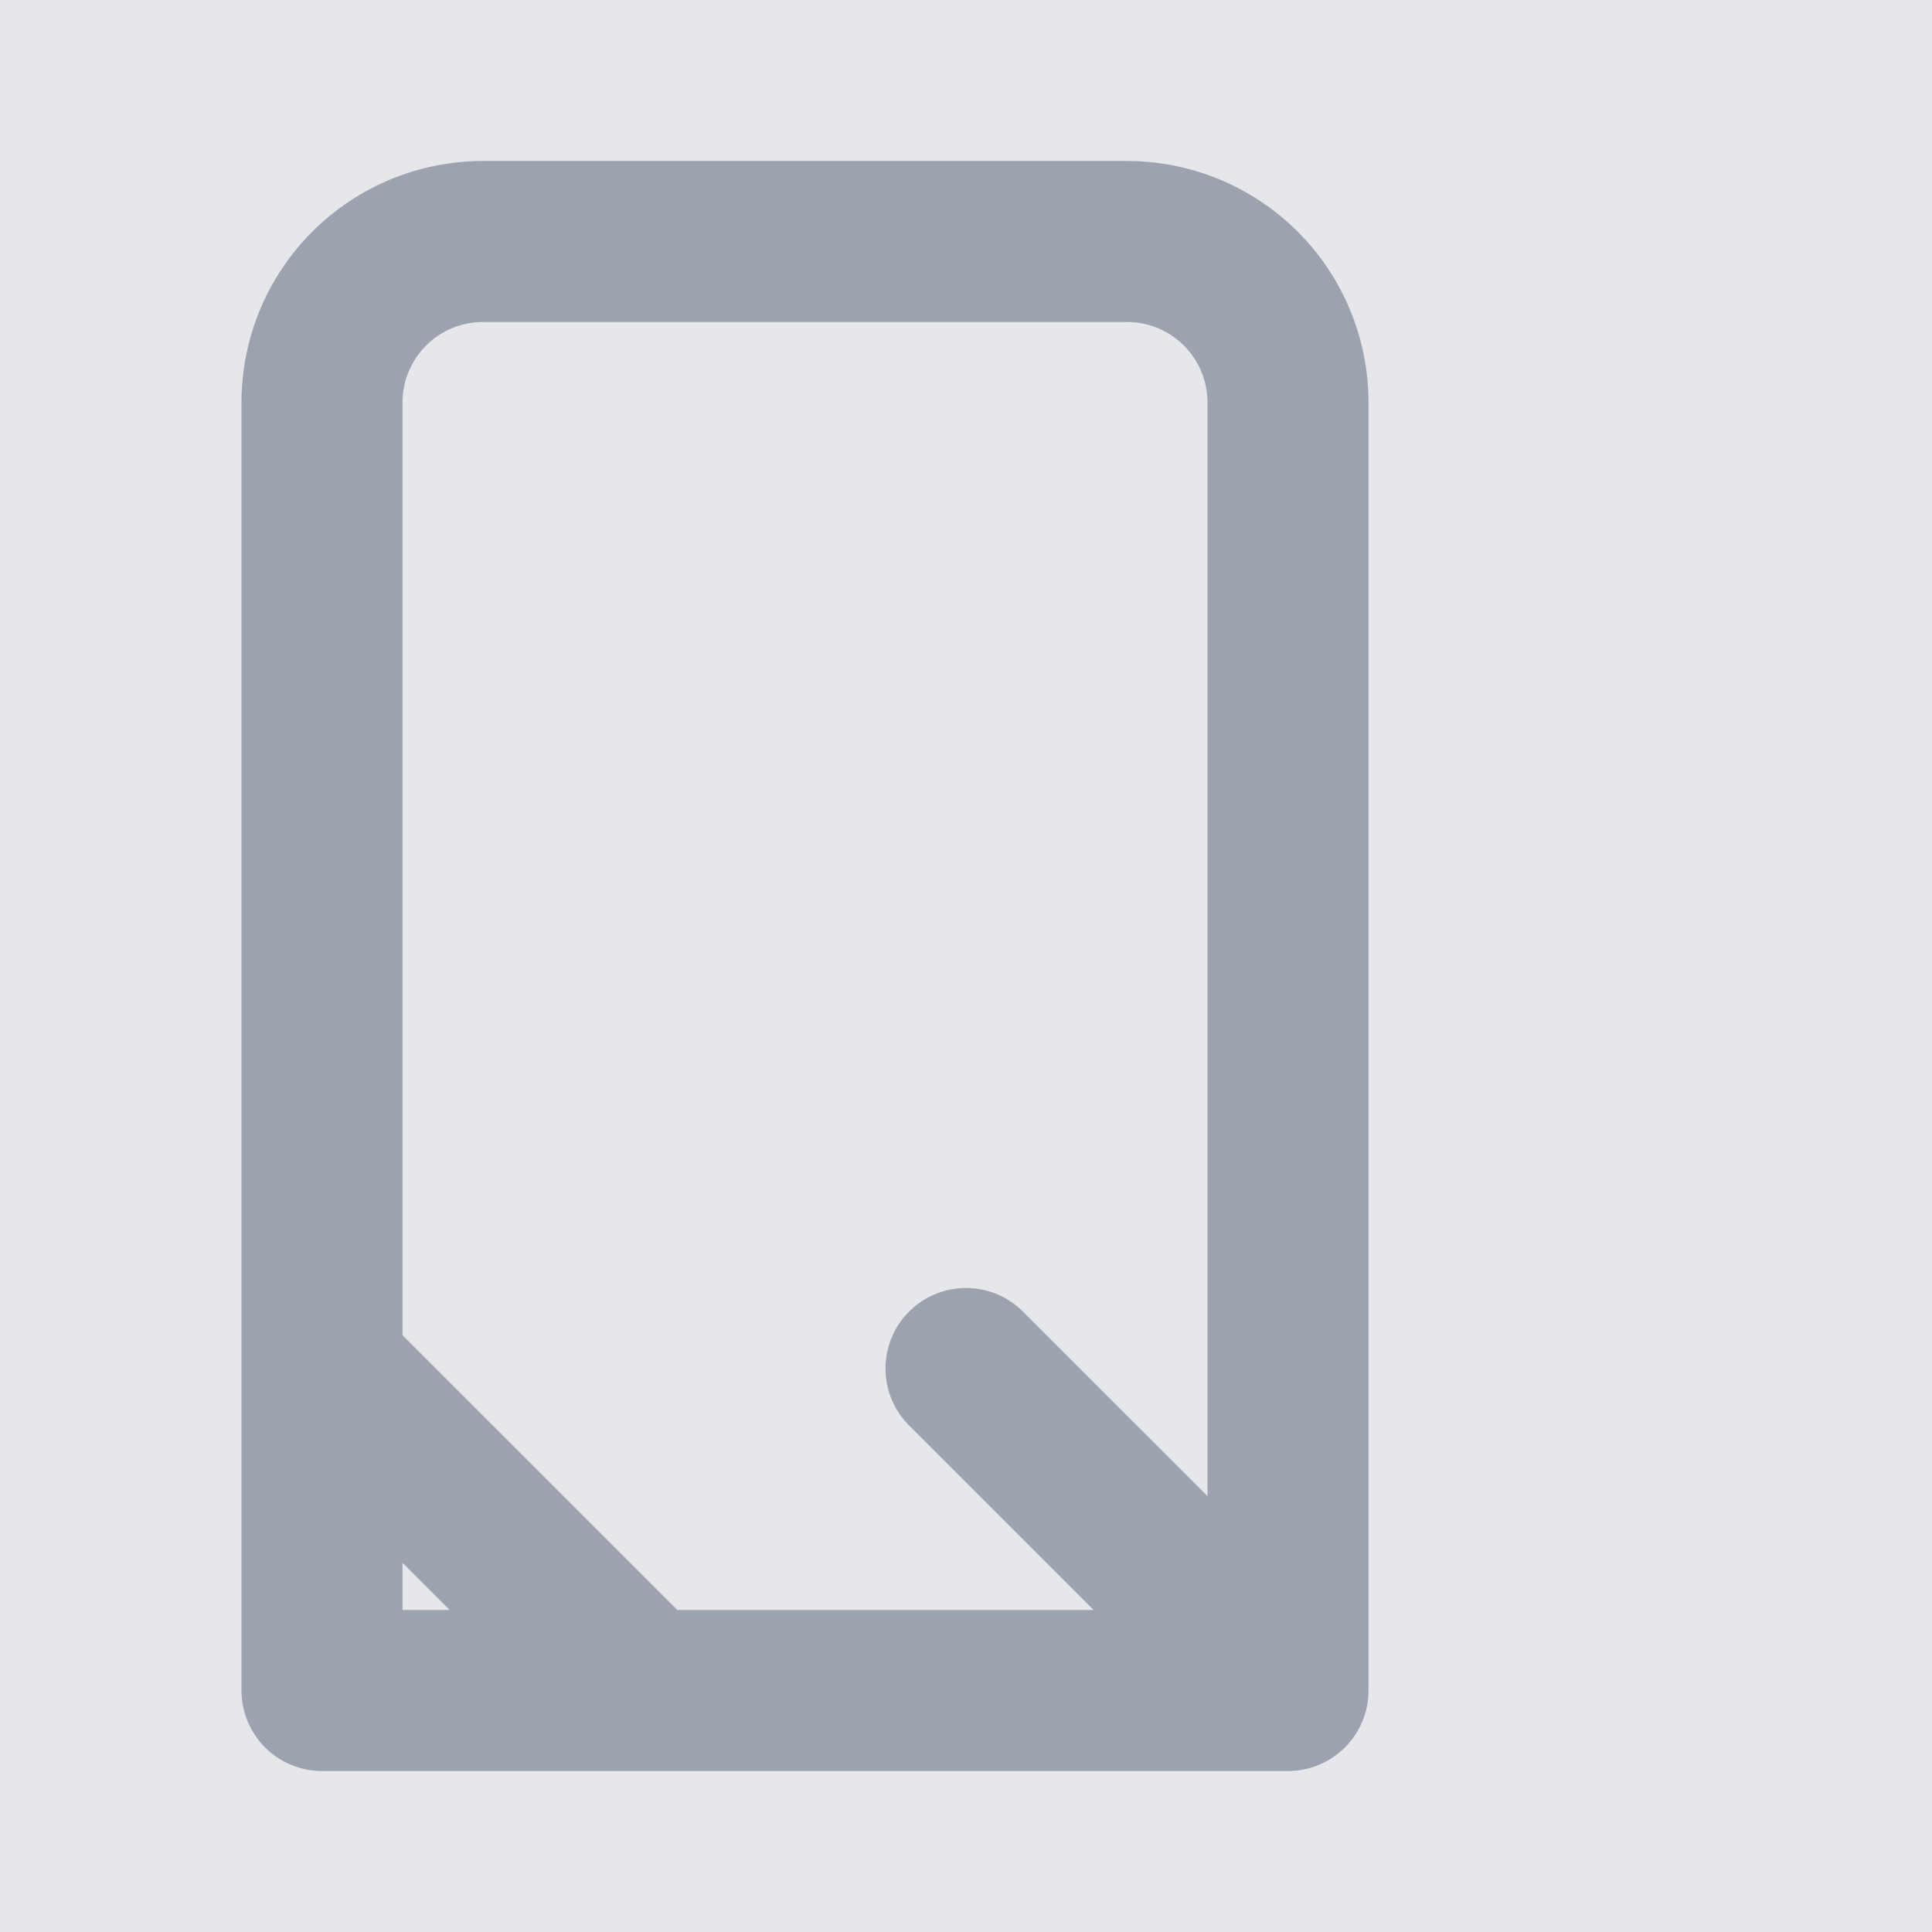 <svg width="100%" height="100%" viewBox="0 0 24 24" fill="none" xmlns="http://www.w3.org/2000/svg">
    <rect width="100%" height="100%" fill="#E5E7EB"/>
    <path d="M16 21V5a2 2 0 0 0-2-2H6a2 2 0 0 0-2 2v16m12 0h-12m12 0l-4-4m-4 4l-4-4" stroke="#9CA3AF" stroke-width="2" stroke-linecap="round" stroke-linejoin="round"/>
</svg>
